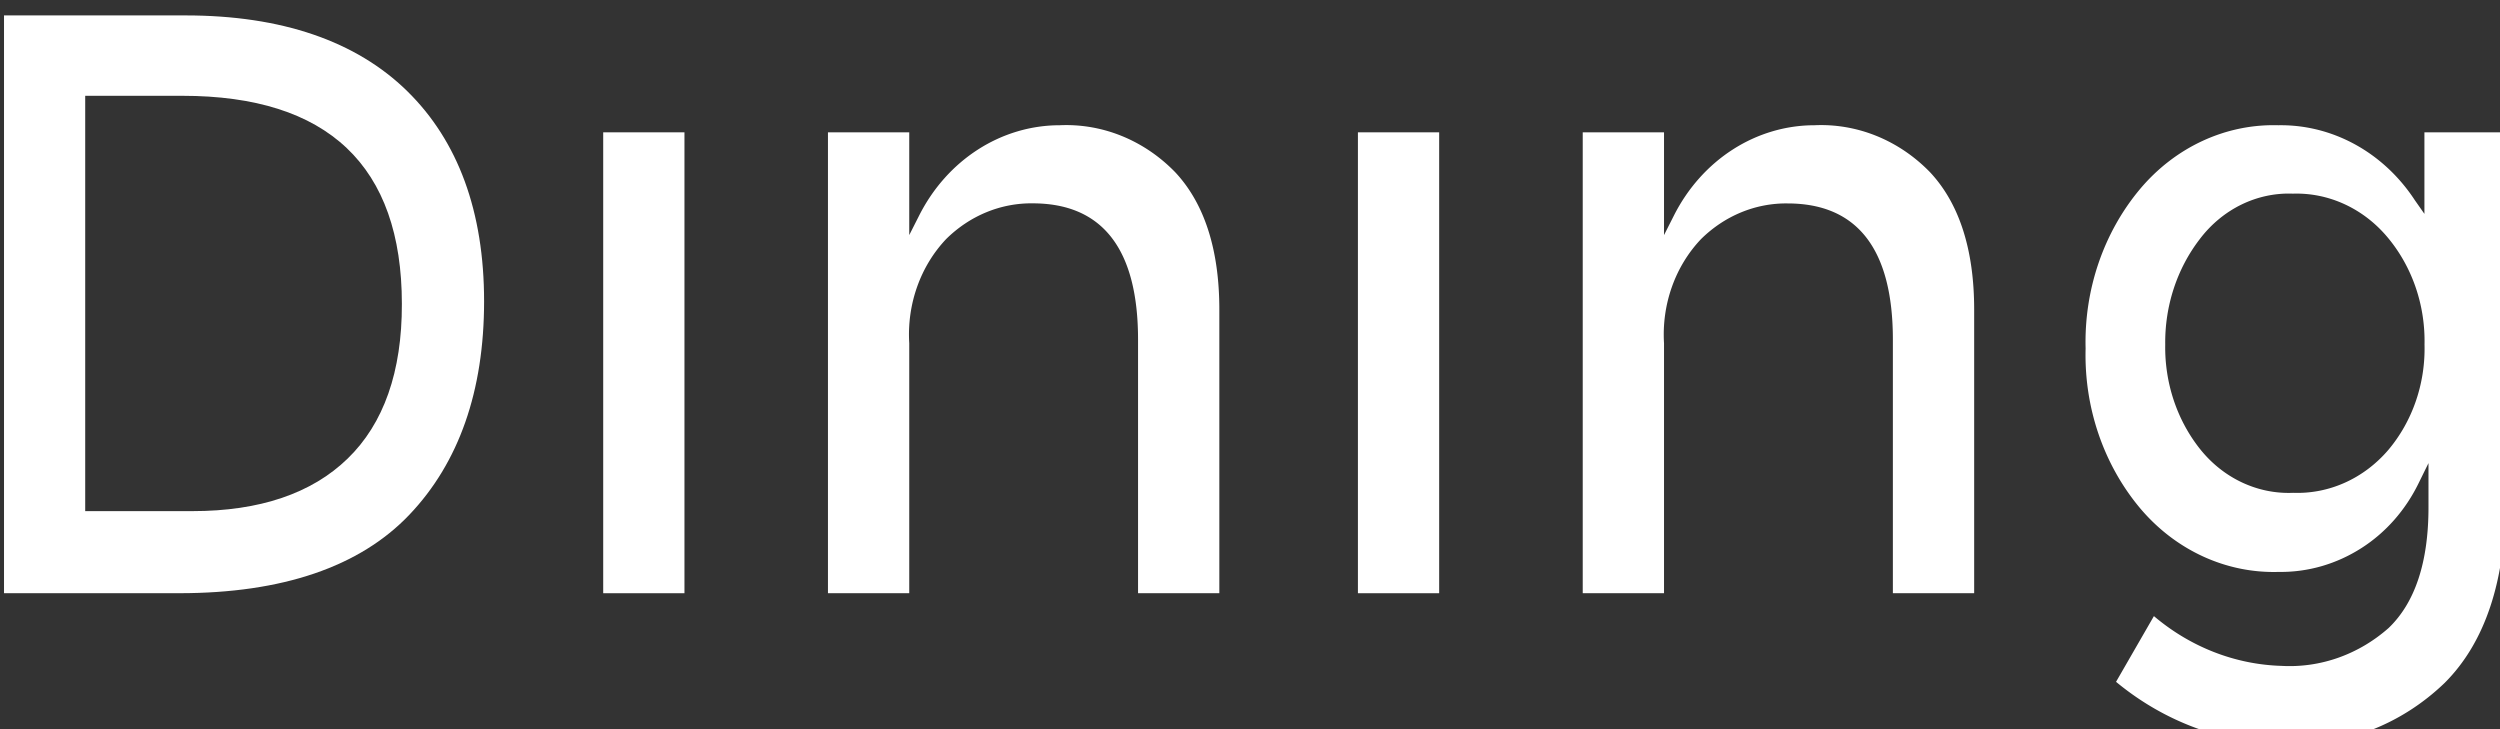 <?xml version="1.0" encoding="UTF-8" standalone="no"?>
<svg
   width="72"
   height="21"
   version="1.1"
   id="svg6"
   sodipodi:docname="Dining.svg"
   inkscape:version="1.3 (0e150ed6c4, 2023-07-21)"
   xmlns:inkscape="http://www.inkscape.org/namespaces/inkscape"
   xmlns:sodipodi="http://sodipodi.sourceforge.net/DTD/sodipodi-0.dtd"
   xmlns="http://www.w3.org/2000/svg"
   xmlns:svg="http://www.w3.org/2000/svg">
  <rect width="100%" height="100%" fill="#333333" stroke="none"/>
  <defs
     id="defs6" />
  <sodipodi:namedview
     id="namedview6"
     pagecolor="#ffffff"
     bordercolor="#000000"
     borderopacity="0.25"
     inkscape:showpageshadow="2"
     inkscape:pageopacity="0.0"
     inkscape:pagecheckerboard="0"
     inkscape:deskcolor="#d1d1d1"
     inkscape:zoom="4.5014485"
     inkscape:cx="214.48651"
     inkscape:cy="16.772379"
     inkscape:window-width="3440"
     inkscape:window-height="1369"
     inkscape:window-x="-8"
     inkscape:window-y="1432"
     inkscape:window-maximized="1"
     inkscape:current-layer="svg6" />
  <g
     data-name="Dining"
     fill="#ffffff"
     id="g6"
     transform="matrix(0.571,0,0,0.618,-173.111,0.444)"
     style="display:inline">
    <path
       data-name="Tracciato 55"
       d="m 312.533,0 h -9.159 v 26.926 h 8.846 c 5.194,0 9.1,-1.231 11.6,-3.657 2.5,-2.426 3.768,-5.769 3.768,-9.944 0,-4.175 -1.305,-7.468 -3.881,-9.8 C 321.131,1.193 317.366,0 312.533,0 Z m 8.169,20.656 c -1.808,1.623 -4.44,2.445 -7.819,2.445 h -5.414 V 3.746 h 4.9 c 7.346,0 11.072,3.262 11.072,9.7 0.008,3.154 -0.915,5.58 -2.739,7.21 z"
       id="path1" />
    <path
       data-name="Rettangolo 24"
       d="m 333.596,5.448 h 4.098 v 21.479 h -4.098 z"
       id="path2" />
    <path
       data-name="Tracciato 56"
       d="m 356.621,5.118 a 8.08,8.08 0 0 0 -7.089,4.207 l -0.5,0.912 V 5.449 h -4.1 v 21.478 h 4.1 V 15.278 a 6.21,6.21 0 0 1 1.866,-4.86 6.356,6.356 0 0 1 4.358,-1.66 c 3.528,0 5.316,2.136 5.316,6.35 v 11.819 h 4.1 V 13.706 c 0,-2.781 -0.746,-4.931 -2.216,-6.389 a 7.965,7.965 0 0 0 -5.835,-2.199 z"
       id="path3" />
    <path
       data-name="Rettangolo 25"
       d="m 371.662,5.448 h 4.098 v 21.479 h -4.098 z"
       id="path4" />
    <path
       data-name="Tracciato 60"
       d="m 394.69,5.118 a 8.08,8.08 0 0 0 -7.089,4.207 l -0.5,0.913 V 5.449 h -4.1 v 21.478 h 4.1 V 15.278 a 6.2,6.2 0 0 1 1.869,-4.856 6.356,6.356 0 0 1 4.358,-1.66 c 3.528,0 5.316,2.136 5.316,6.35 v 11.815 h 4.1 V 13.706 c 0,-2.781 -0.746,-4.931 -2.216,-6.389 A 7.965,7.965 0 0 0 394.69,5.118 Z"
       id="path5" />
    <path
       data-name="Tracciato 61"
       d="m 425.454,5.448 v 3.8 l -0.481,-0.634 a 8.286,8.286 0 0 0 -6.884,-3.496 9.1,9.1 0 0 0 -6.981,2.976 10.611,10.611 0 0 0 -2.743,7.431 10.616,10.616 0 0 0 2.743,7.434 9.122,9.122 0 0 0 7,2.975 7.982,7.982 0 0 0 4.186,-1.121 7.657,7.657 0 0 0 2.86,-3 l 0.505,-0.949 v 2.065 c 0,2.551 -0.678,4.442 -2.015,5.622 a 7.9,7.9 0 0 1 -5.391,1.762 10.924,10.924 0 0 1 -6.443,-2.32 l -1.91,3.063 a 14.09,14.09 0 0 0 8.623,2.9 11.313,11.313 0 0 0 7.949,-2.847 c 2.042,-1.882 3.079,-4.761 3.079,-8.555 V 5.448 Z m -1.83,14.811 a 6.247,6.247 0 0 1 -4.789,1.989 5.9,5.9 0 0 1 -4.714,-2.059 7.259,7.259 0 0 1 -1.74,-4.85 7.507,7.507 0 0 1 1.737,-4.908 5.808,5.808 0 0 1 4.7,-2.125 6.2,6.2 0 0 1 4.793,2.053 7.19,7.19 0 0 1 1.848,4.98 7,7 0 0 1 -1.835,4.92 z"
       id="path6" />
  </g>
</svg>
